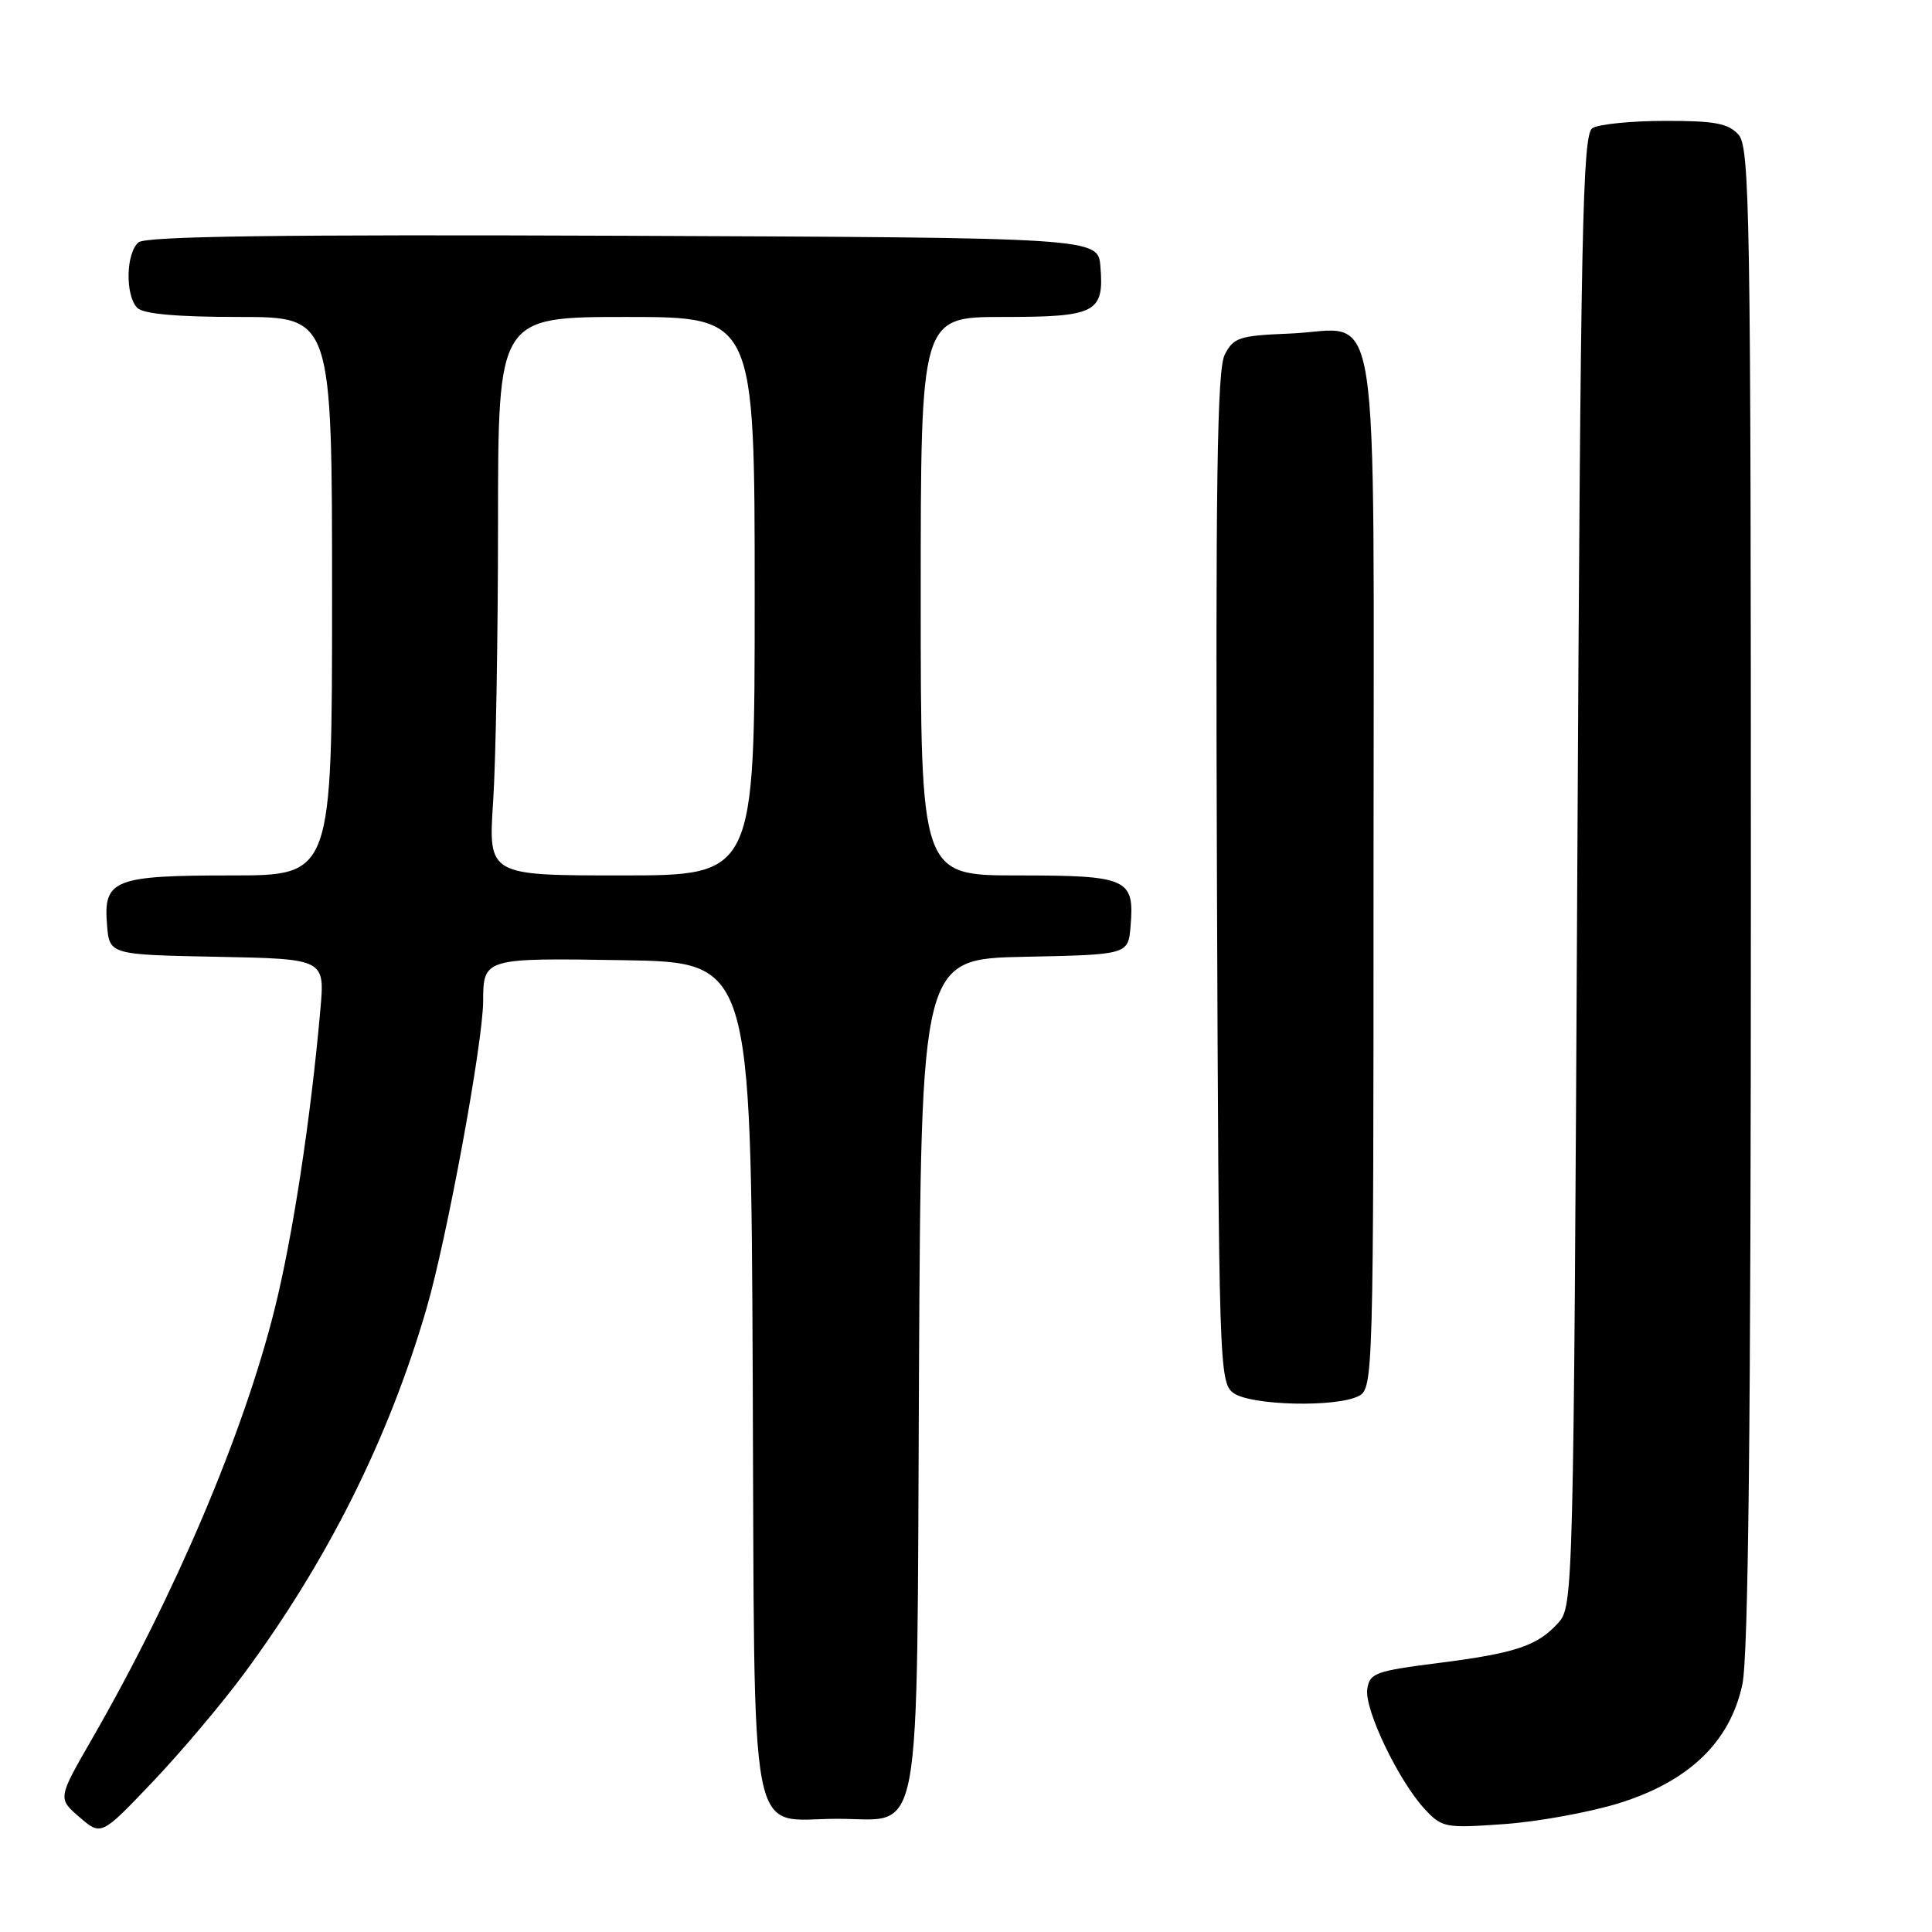 <?xml version="1.0" encoding="UTF-8" standalone="no"?>
<!DOCTYPE svg PUBLIC "-//W3C//DTD SVG 1.1//EN" "http://www.w3.org/Graphics/SVG/1.1/DTD/svg11.dtd" >
<svg xmlns="http://www.w3.org/2000/svg" xmlns:xlink="http://www.w3.org/1999/xlink" version="1.1" viewBox="0 0 256 256">
 <g >
 <path fill="currentColor"
d=" M 32.34 221.76 C 43.41 206.79 51.49 190.63 56.50 173.44 C 59.21 164.17 63.99 138.22 64.02 132.67 C 64.04 126.95 64.12 126.93 82.57 127.23 C 99.50 127.50 99.50 127.50 99.74 182.50 C 100.02 246.42 98.98 241.00 110.96 241.00 C 122.36 241.00 121.45 245.94 121.77 181.92 C 122.05 127.06 122.05 127.06 135.77 126.78 C 149.50 126.50 149.50 126.50 149.81 122.68 C 150.33 116.41 149.42 116.00 134.88 116.00 C 122.00 116.00 122.00 116.00 122.00 79.00 C 122.00 42.00 122.00 42.00 132.88 42.00 C 145.23 42.00 146.32 41.44 145.81 35.32 C 145.50 31.50 145.50 31.50 82.61 31.24 C 36.99 31.06 19.35 31.30 18.36 32.11 C 16.68 33.51 16.57 39.17 18.20 40.80 C 19.00 41.60 23.47 42.00 31.70 42.00 C 44.00 42.00 44.00 42.00 44.00 79.00 C 44.00 116.00 44.00 116.00 30.69 116.00 C 15.08 116.00 13.69 116.55 14.18 122.54 C 14.50 126.50 14.50 126.50 28.78 126.78 C 43.05 127.06 43.05 127.06 42.45 133.78 C 41.17 148.29 38.77 163.96 36.38 173.50 C 32.26 189.98 23.21 211.27 12.20 230.40 C 7.65 238.30 7.65 238.30 10.53 240.78 C 13.41 243.26 13.41 243.26 20.15 236.19 C 23.86 232.30 29.35 225.81 32.34 221.76 Z  M 214.50 238.94 C 223.80 236.05 229.24 230.82 230.87 223.20 C 231.67 219.46 232.00 188.69 232.00 118.78 C 232.00 27.95 231.86 19.50 230.35 17.83 C 229.00 16.34 227.18 16.00 220.60 16.02 C 216.14 16.02 211.82 16.46 211.00 16.98 C 209.69 17.81 209.44 30.21 209.00 115.36 C 208.51 211.02 208.46 212.83 206.50 215.01 C 203.72 218.10 200.86 219.05 190.50 220.37 C 182.24 221.42 181.47 221.70 181.17 223.83 C 180.79 226.53 185.31 235.96 188.78 239.71 C 191.07 242.18 191.49 242.26 199.33 241.70 C 203.83 241.38 210.65 240.13 214.50 238.94 Z  M 180.07 184.96 C 181.95 183.96 182.00 182.13 182.00 115.62 C 182.00 36.26 183.16 43.71 170.90 44.20 C 164.21 44.47 163.44 44.72 162.28 47.00 C 161.28 48.96 161.06 63.82 161.25 116.33 C 161.49 181.18 161.56 183.20 163.44 184.58 C 165.73 186.25 177.16 186.52 180.07 184.96 Z  M 65.34 106.25 C 65.70 100.89 65.99 84.24 65.99 69.25 C 66.00 42.00 66.00 42.00 83.00 42.00 C 100.00 42.00 100.00 42.00 100.00 79.00 C 100.00 116.00 100.00 116.00 82.35 116.00 C 64.70 116.00 64.70 116.00 65.34 106.25 Z "/>
</g>
</svg>